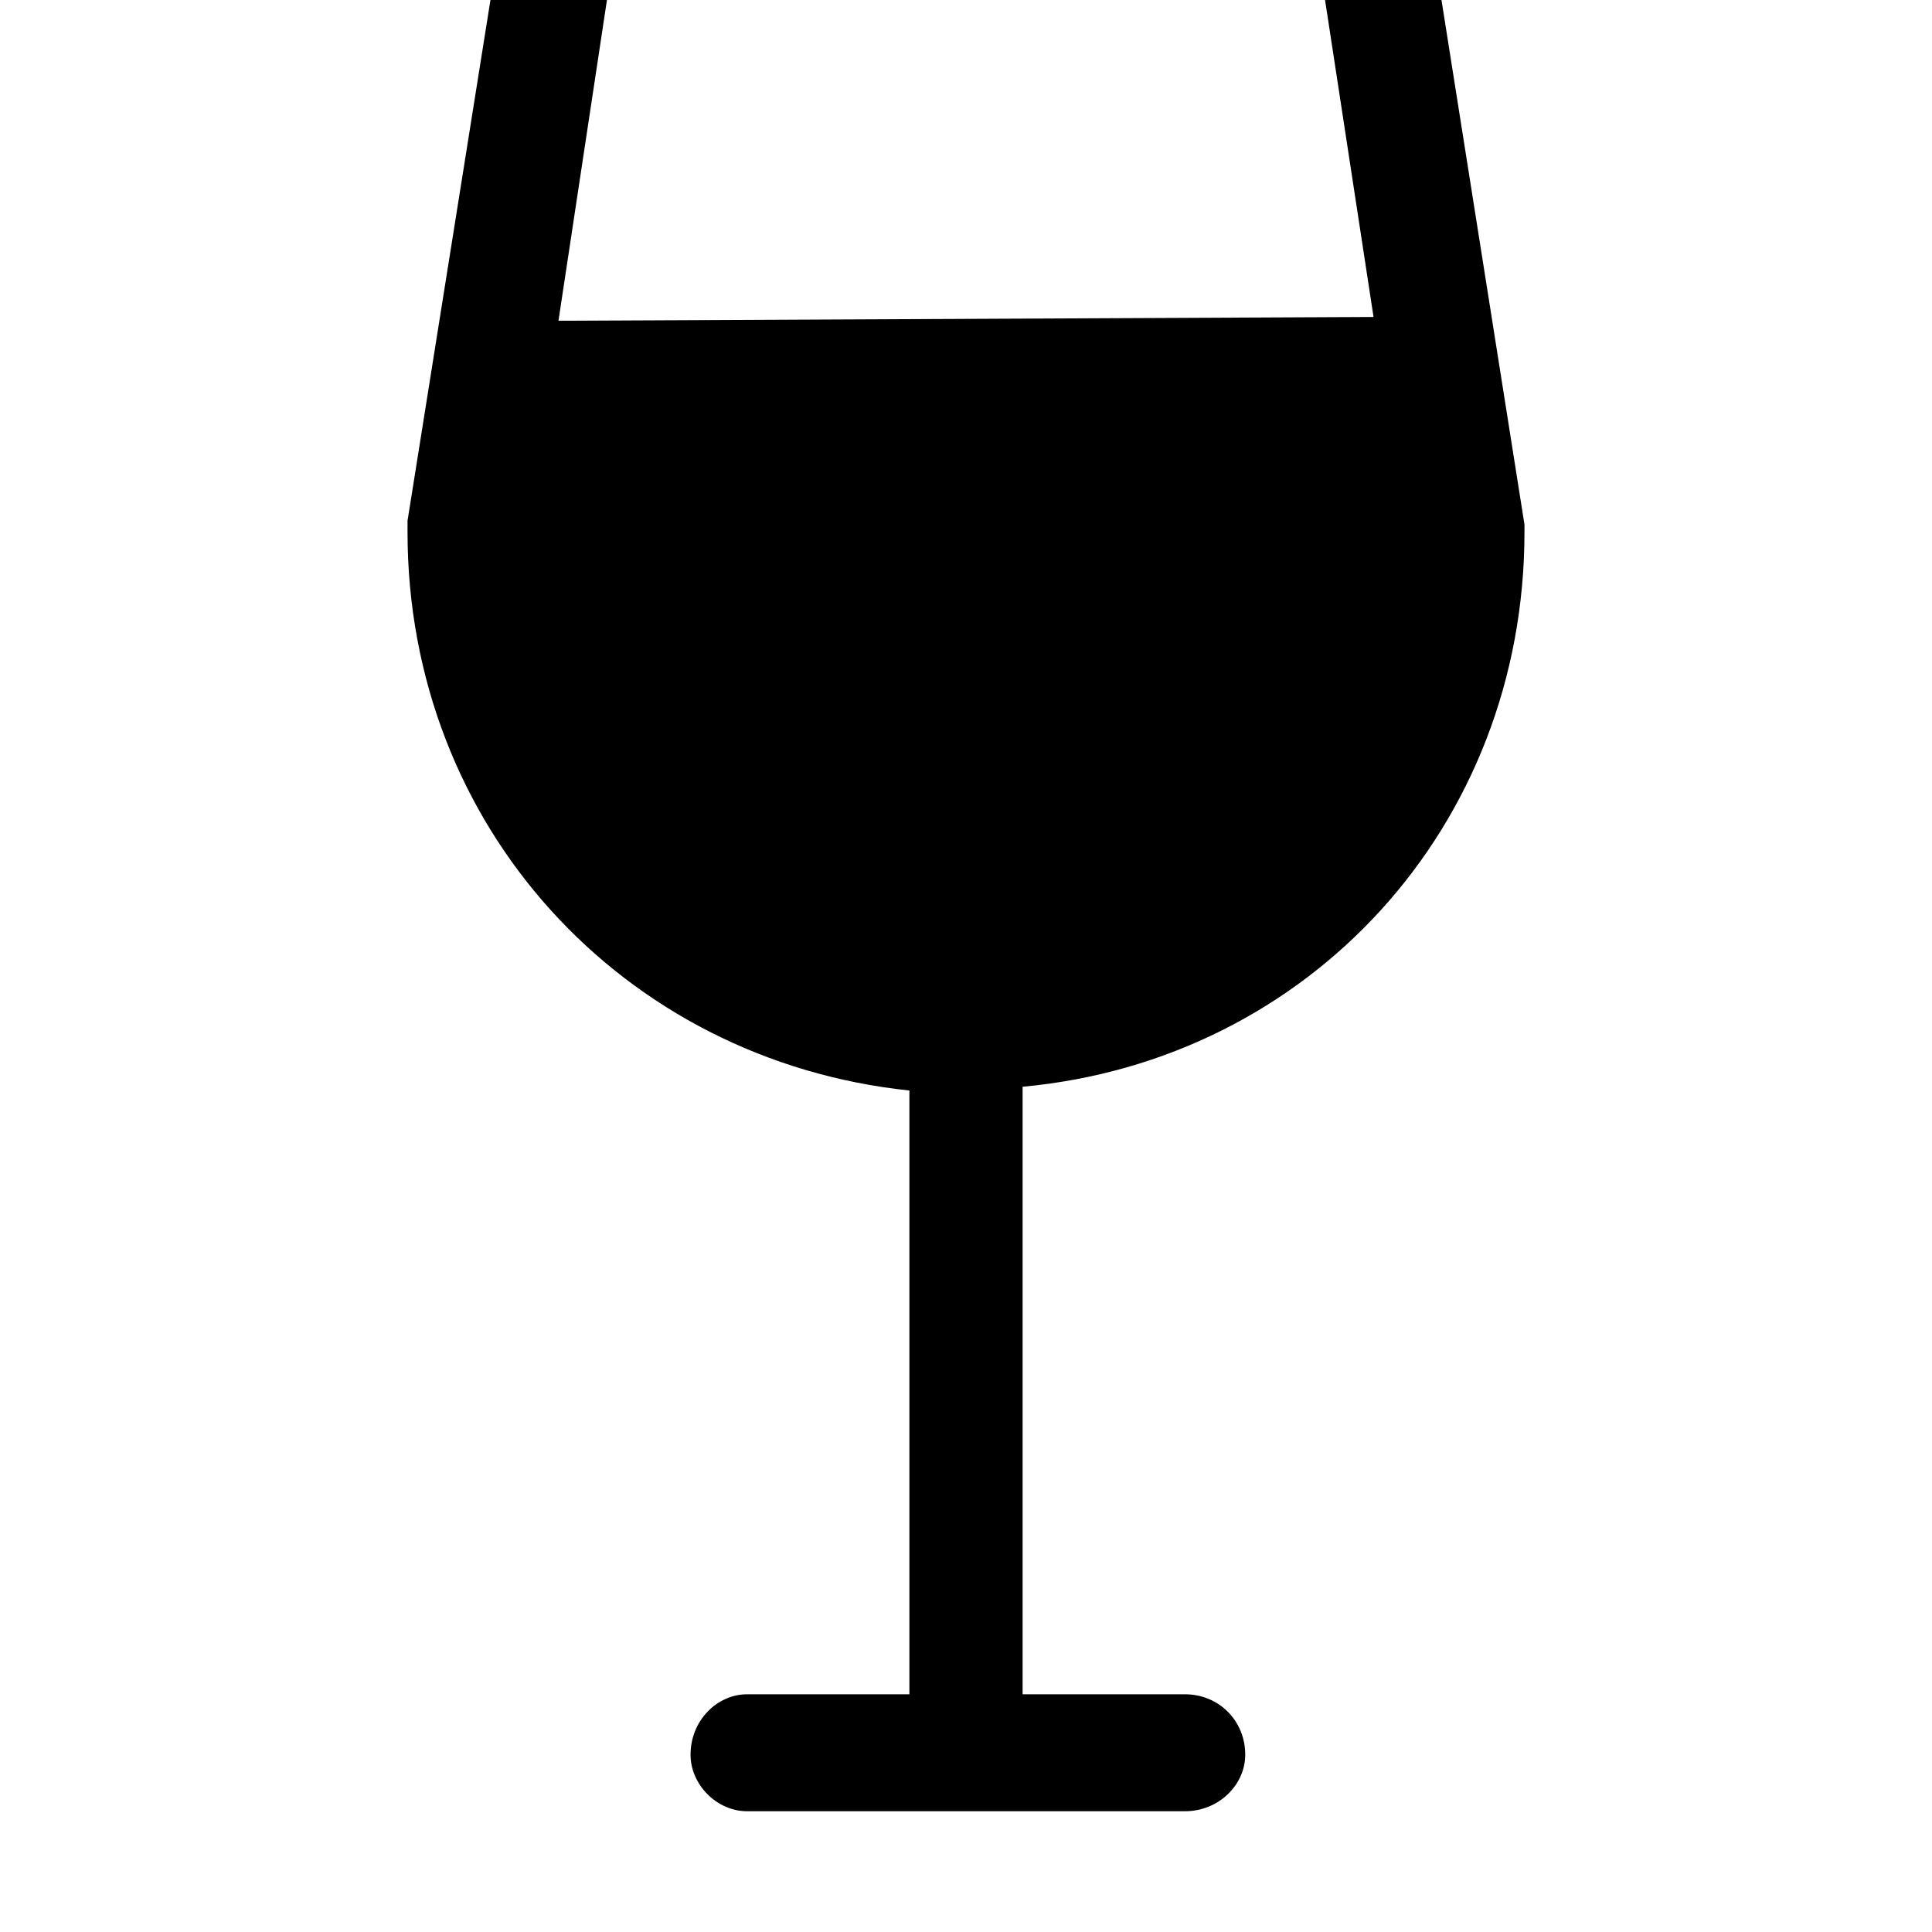 <svg xmlns="http://www.w3.org/2000/svg" viewBox="0 0 512 512"><path d="M404 141v-2l-25-158c-1-8-7-13-15-13h-216c-8 0-14 5-15 13l-25 157v3c0 78 57 140 133 148v160h-43c-8 0-15 7-15 16 0 8 7 15 15 15h116c9 0 16-7 16-15 0-9-7-16-16-16h-43v-161c76-7 133-69 133-147zm-243-142h190l13 85-216 1z"/></svg>